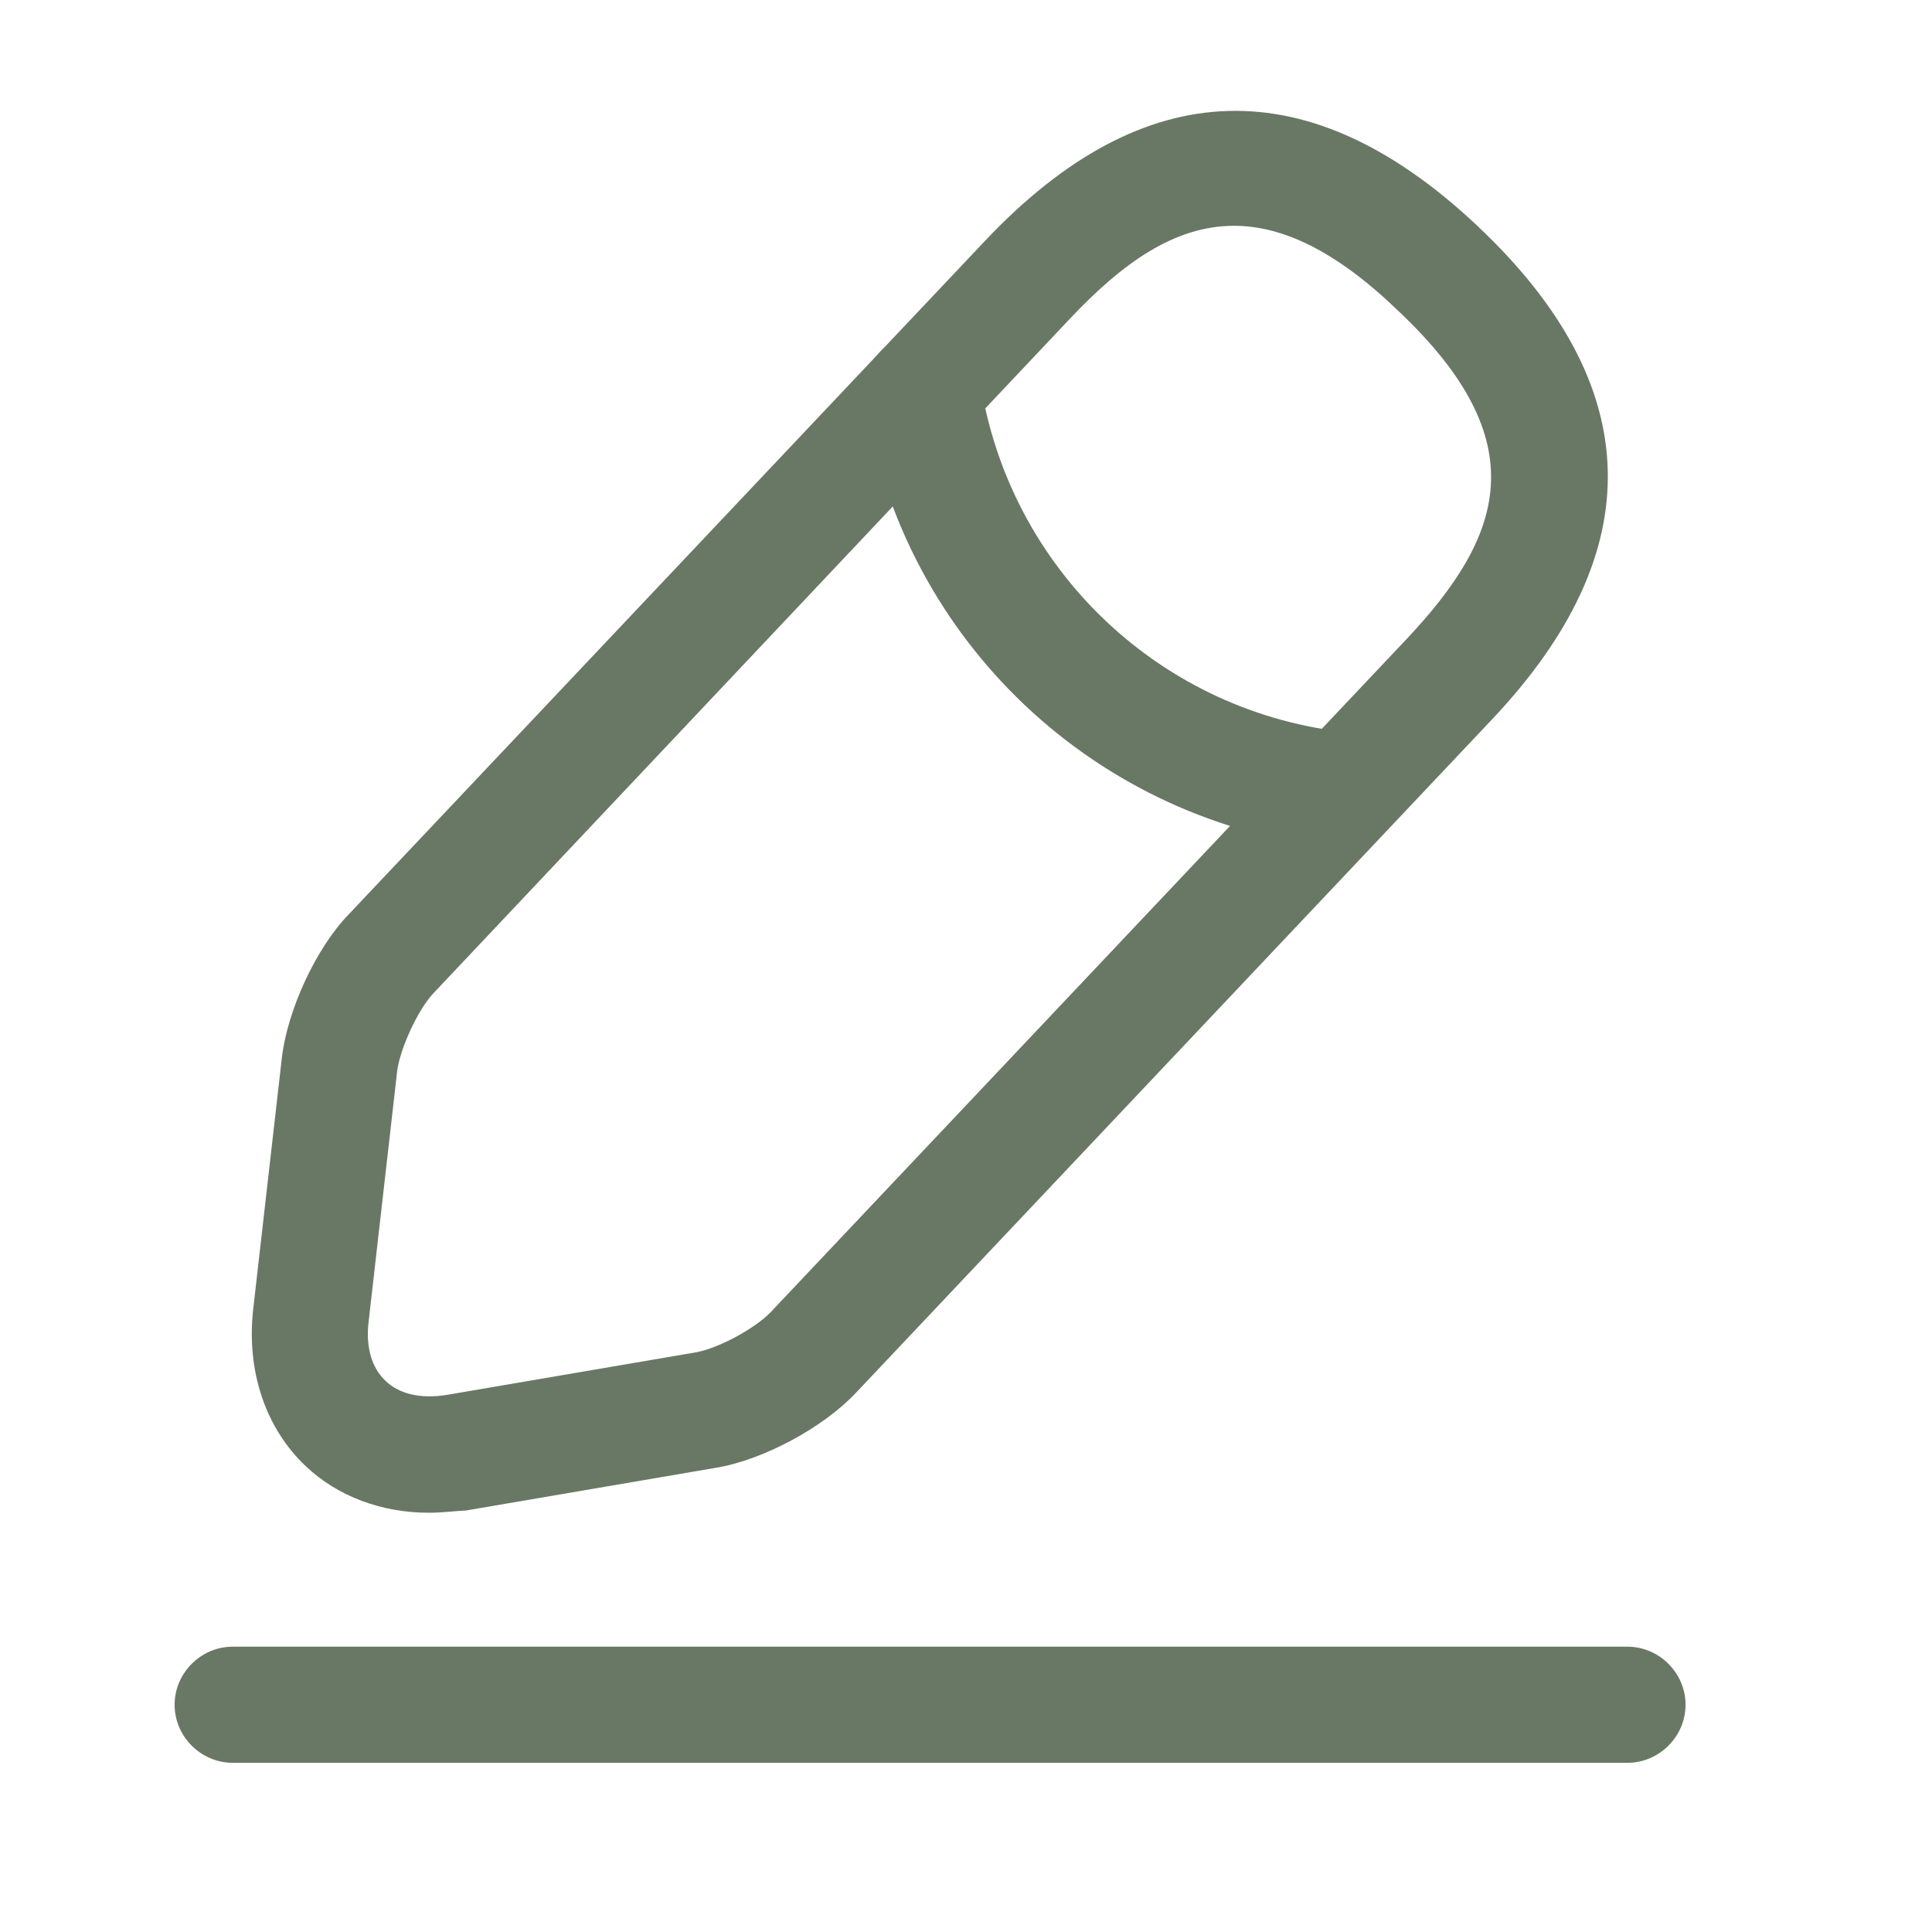 <svg width="16" height="16" viewBox="0 0 16 16" fill="none" xmlns="http://www.w3.org/2000/svg">
<path d="M3.553 12.528C3.162 12.528 2.796 12.393 2.533 12.143C2.199 11.829 2.039 11.354 2.097 10.841L2.334 8.762C2.379 8.37 2.616 7.85 2.892 7.568L8.16 1.992C9.476 0.6 10.849 0.561 12.241 1.876C13.634 3.192 13.672 4.565 12.357 5.957L7.089 11.534C6.819 11.822 6.319 12.092 5.927 12.156L3.861 12.509C3.752 12.515 3.656 12.528 3.553 12.528ZM10.22 1.87C9.726 1.87 9.296 2.178 8.86 2.64L3.592 8.223C3.463 8.357 3.316 8.678 3.29 8.864L3.053 10.943C3.027 11.155 3.078 11.328 3.194 11.437C3.309 11.546 3.483 11.585 3.694 11.553L5.76 11.2C5.947 11.168 6.255 11.001 6.383 10.866L11.651 5.29C12.447 4.443 12.735 3.66 11.574 2.569C11.061 2.075 10.618 1.87 10.22 1.87Z" fill="#697865"/>
<path d="M11.129 7.024C11.116 7.024 11.097 7.024 11.084 7.024C9.082 6.825 7.471 5.304 7.163 3.315C7.125 3.052 7.305 2.808 7.568 2.763C7.831 2.724 8.075 2.904 8.119 3.167C8.363 4.72 9.621 5.914 11.187 6.068C11.45 6.093 11.642 6.331 11.617 6.594C11.585 6.838 11.373 7.024 11.129 7.024Z" fill="#697865"/>
<path d="M13.477 14.599H1.928C1.664 14.599 1.446 14.381 1.446 14.118C1.446 13.855 1.664 13.637 1.928 13.637H13.477C13.741 13.637 13.959 13.855 13.959 14.118C13.959 14.381 13.741 14.599 13.477 14.599Z" fill="#697865"/>
</svg>
